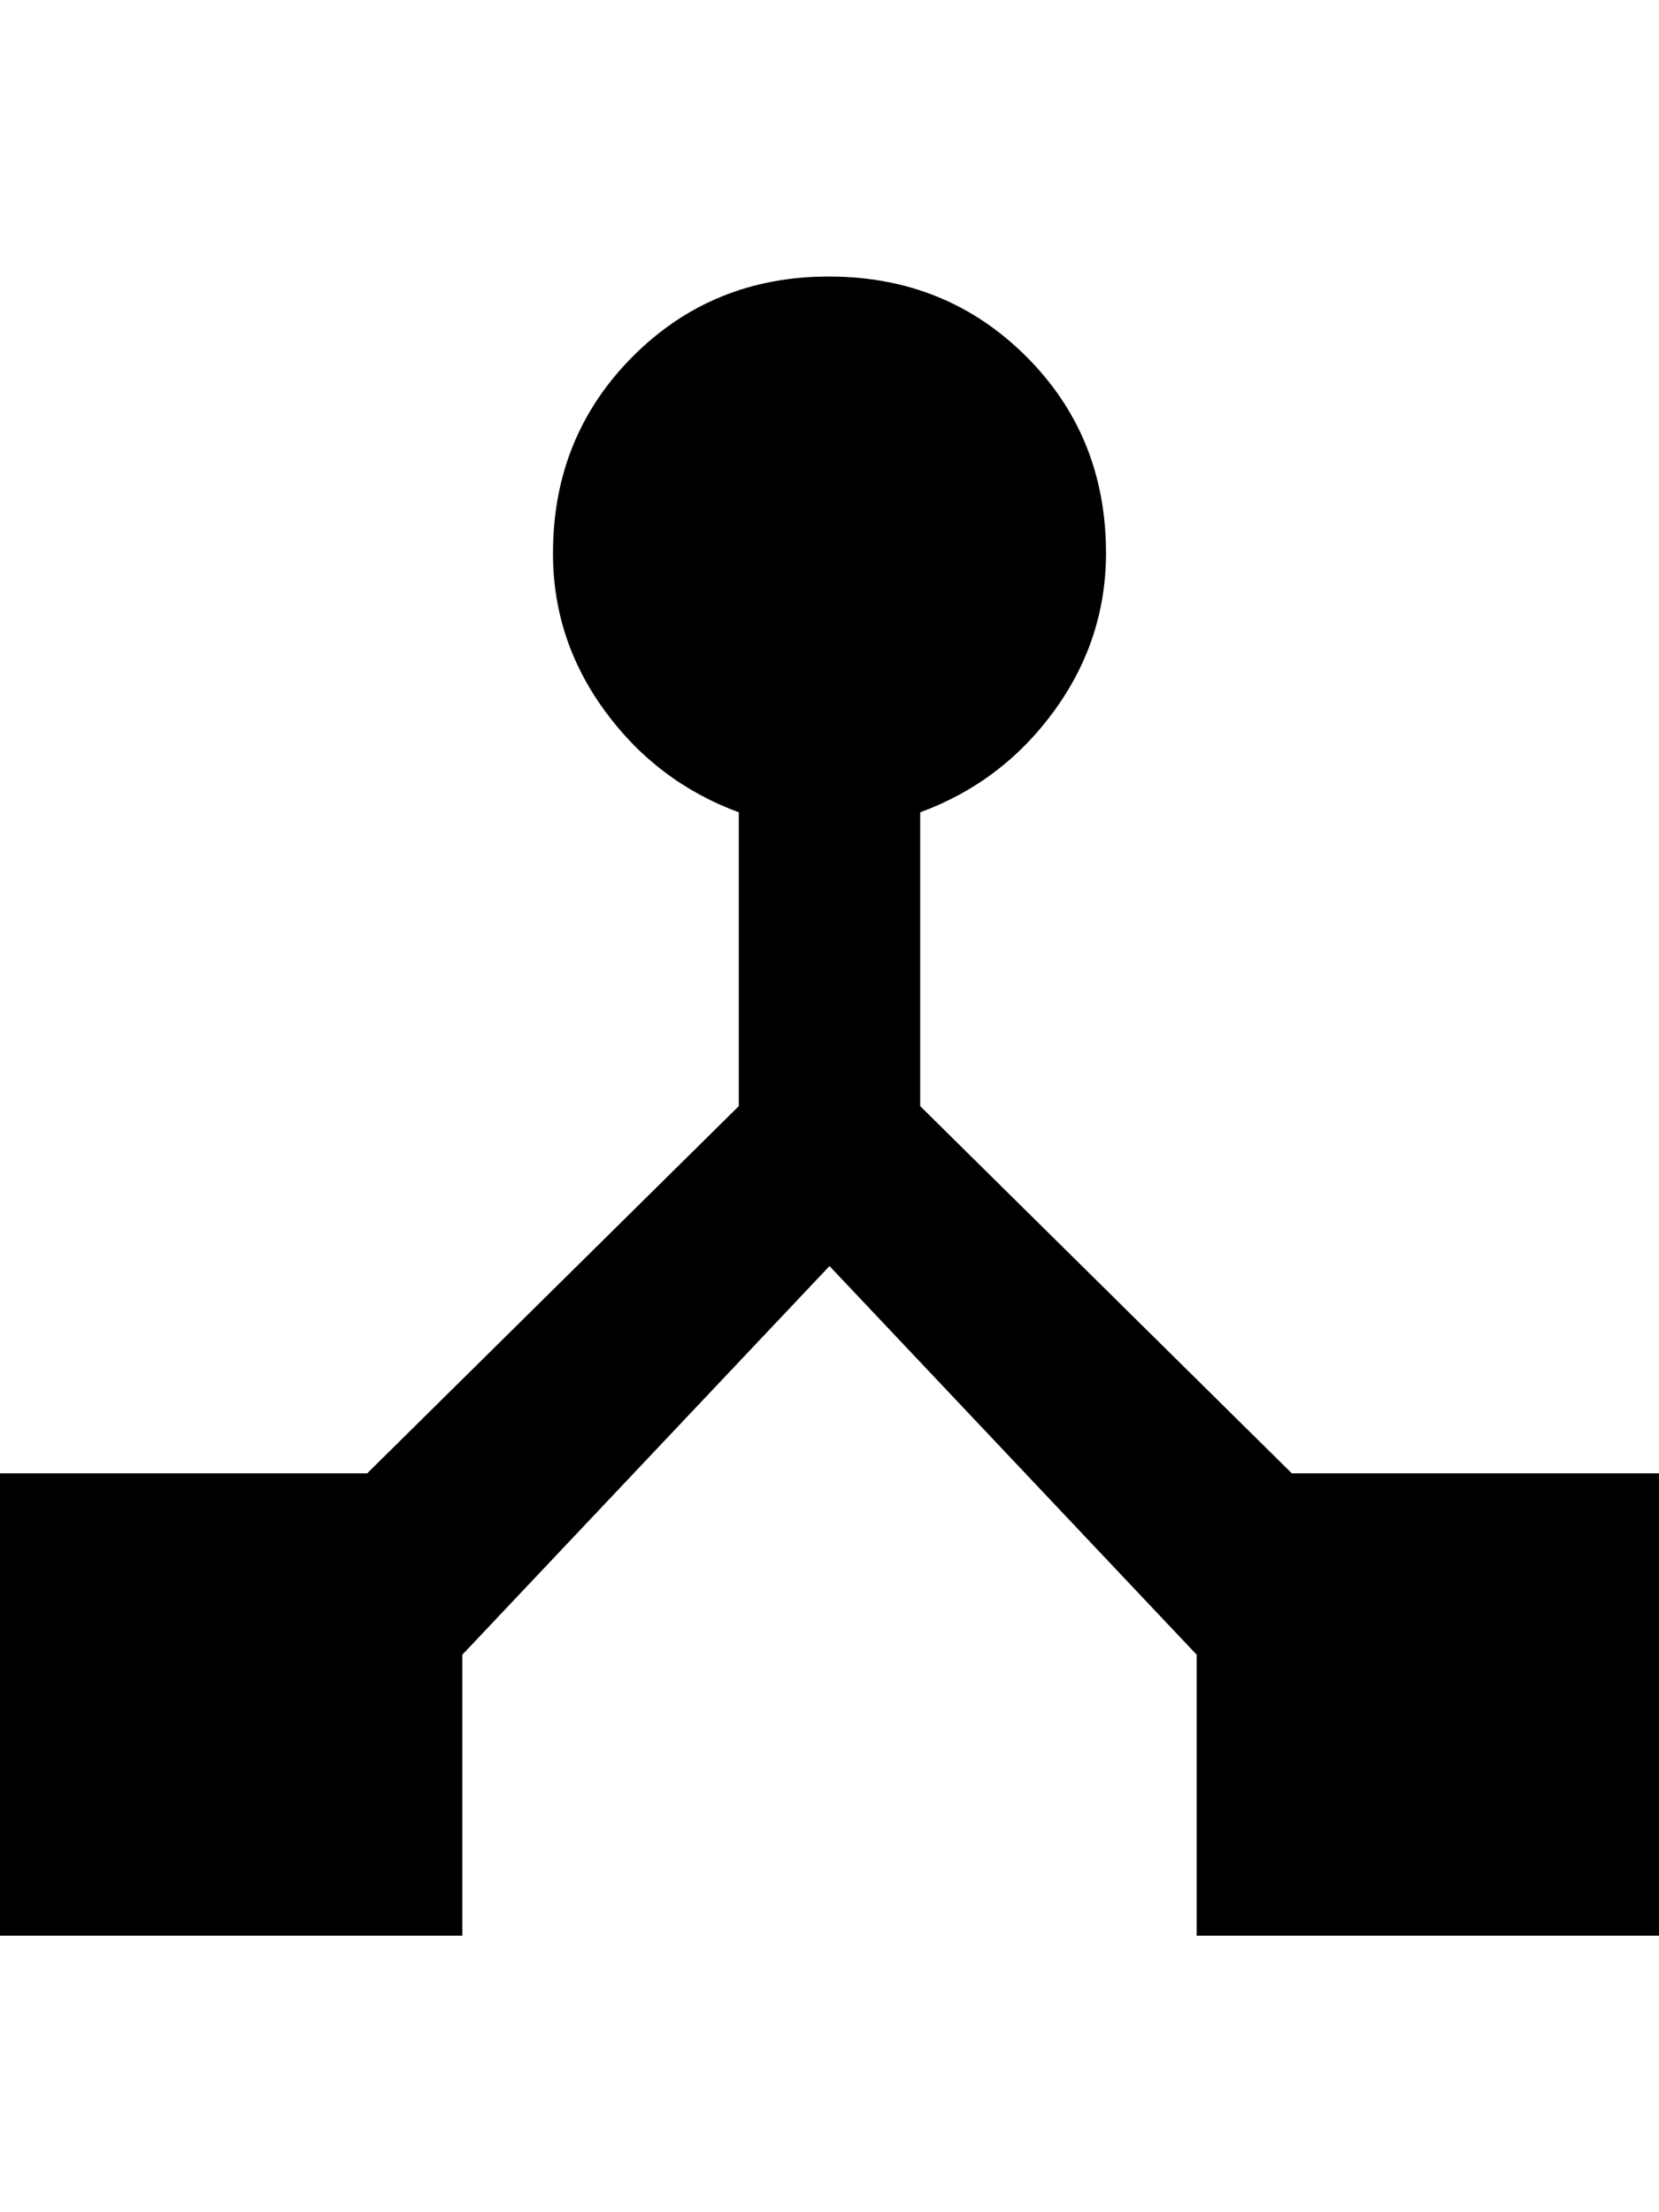 <svg height="1000" width="750.0" xmlns="http://www.w3.org/2000/svg"><path d="m584 666h166v209h-209v-127l-166-175.7-166 175.7v127h-209v-209h166l168-166v-132.8q-37.1-13.7-60.6-45.9t-23.4-71.3q0-52.7 36.1-88.9t88.9-36.1 88.9 36.1 36.1 88.9q0 39.1-23.4 71.3t-60.6 45.9v132.8z" /></svg>